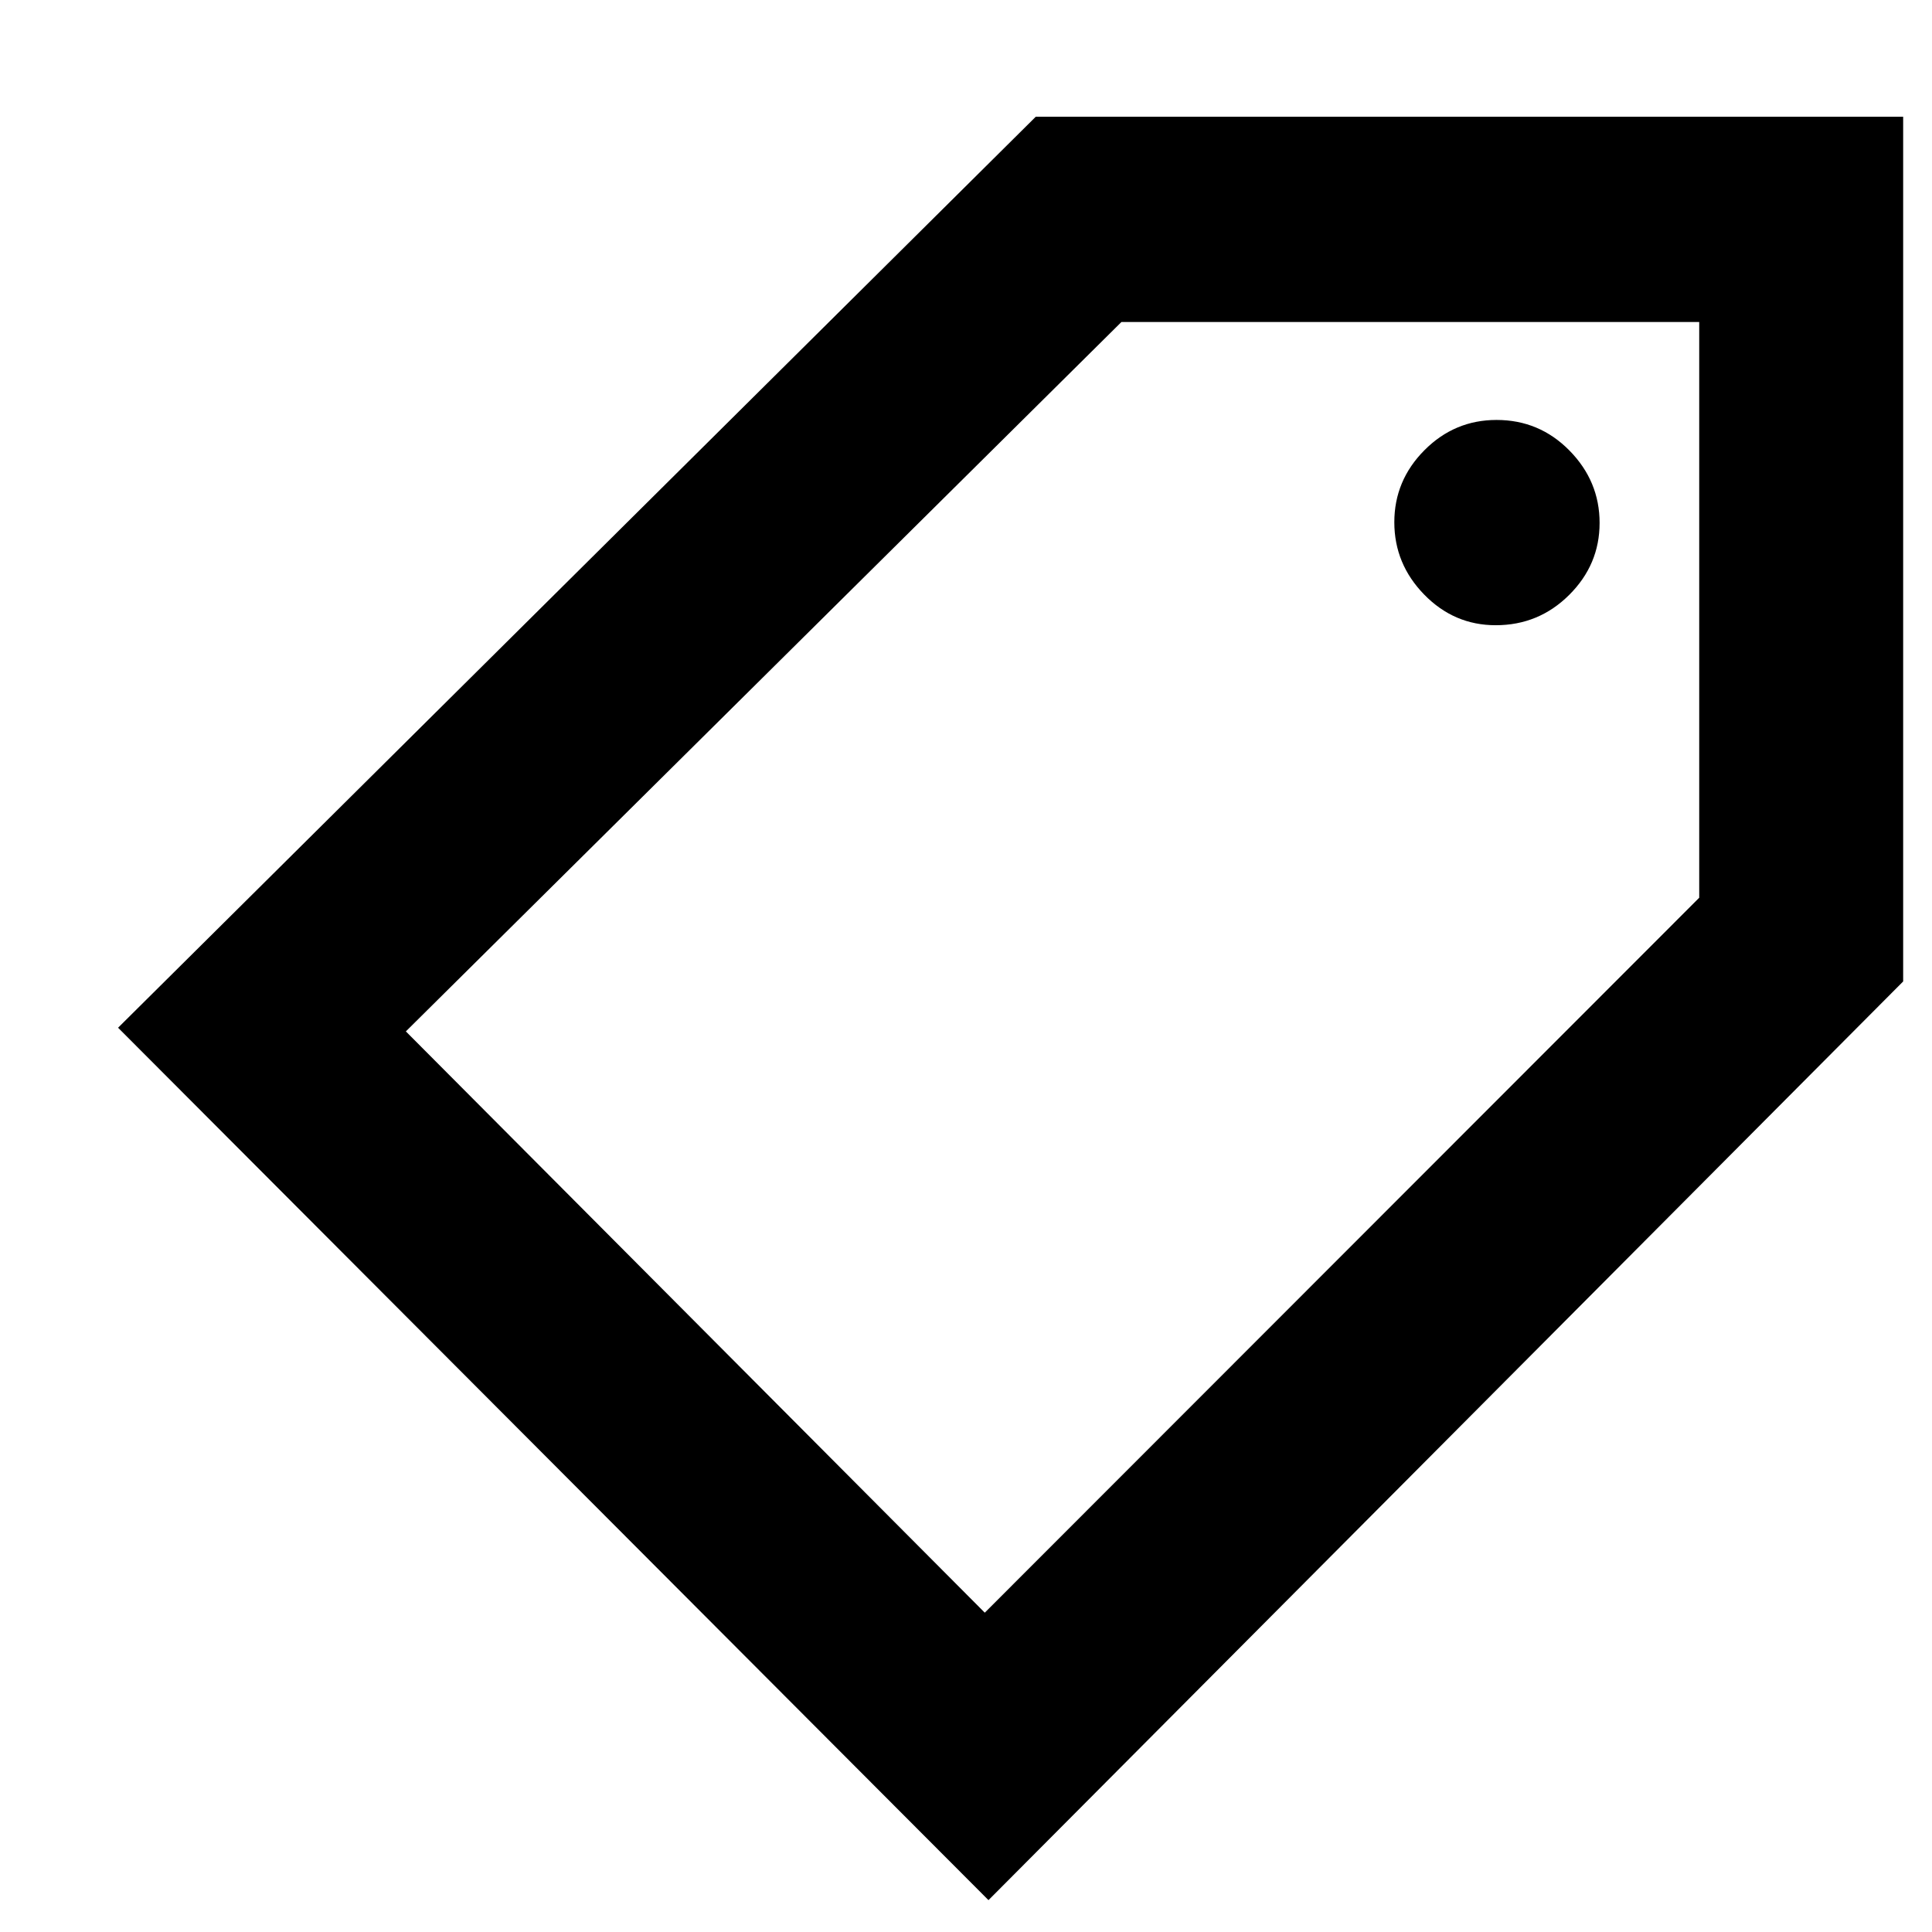 <svg xmlns="http://www.w3.org/2000/svg" height="40" viewBox="0 -960 960 960" width="40"><path d="m491.17-15.83-432.5-433.5 456-452.67h431v429.67l-454.5 456.5Zm-1.84-142.84 355-355.25V-800h-287.1L201.67-447.5l287.66 288.83Zm253.89-490.66q21.36 0 36.49-15.05 15.12-15.05 15.12-35.78t-14.96-35.95q-14.97-15.22-36.25-15.22-20.87 0-35.83 15.04-14.96 15.05-14.96 35.78t14.84 35.95q14.84 15.23 35.55 15.23Zm-220.89 170Z"/></svg>